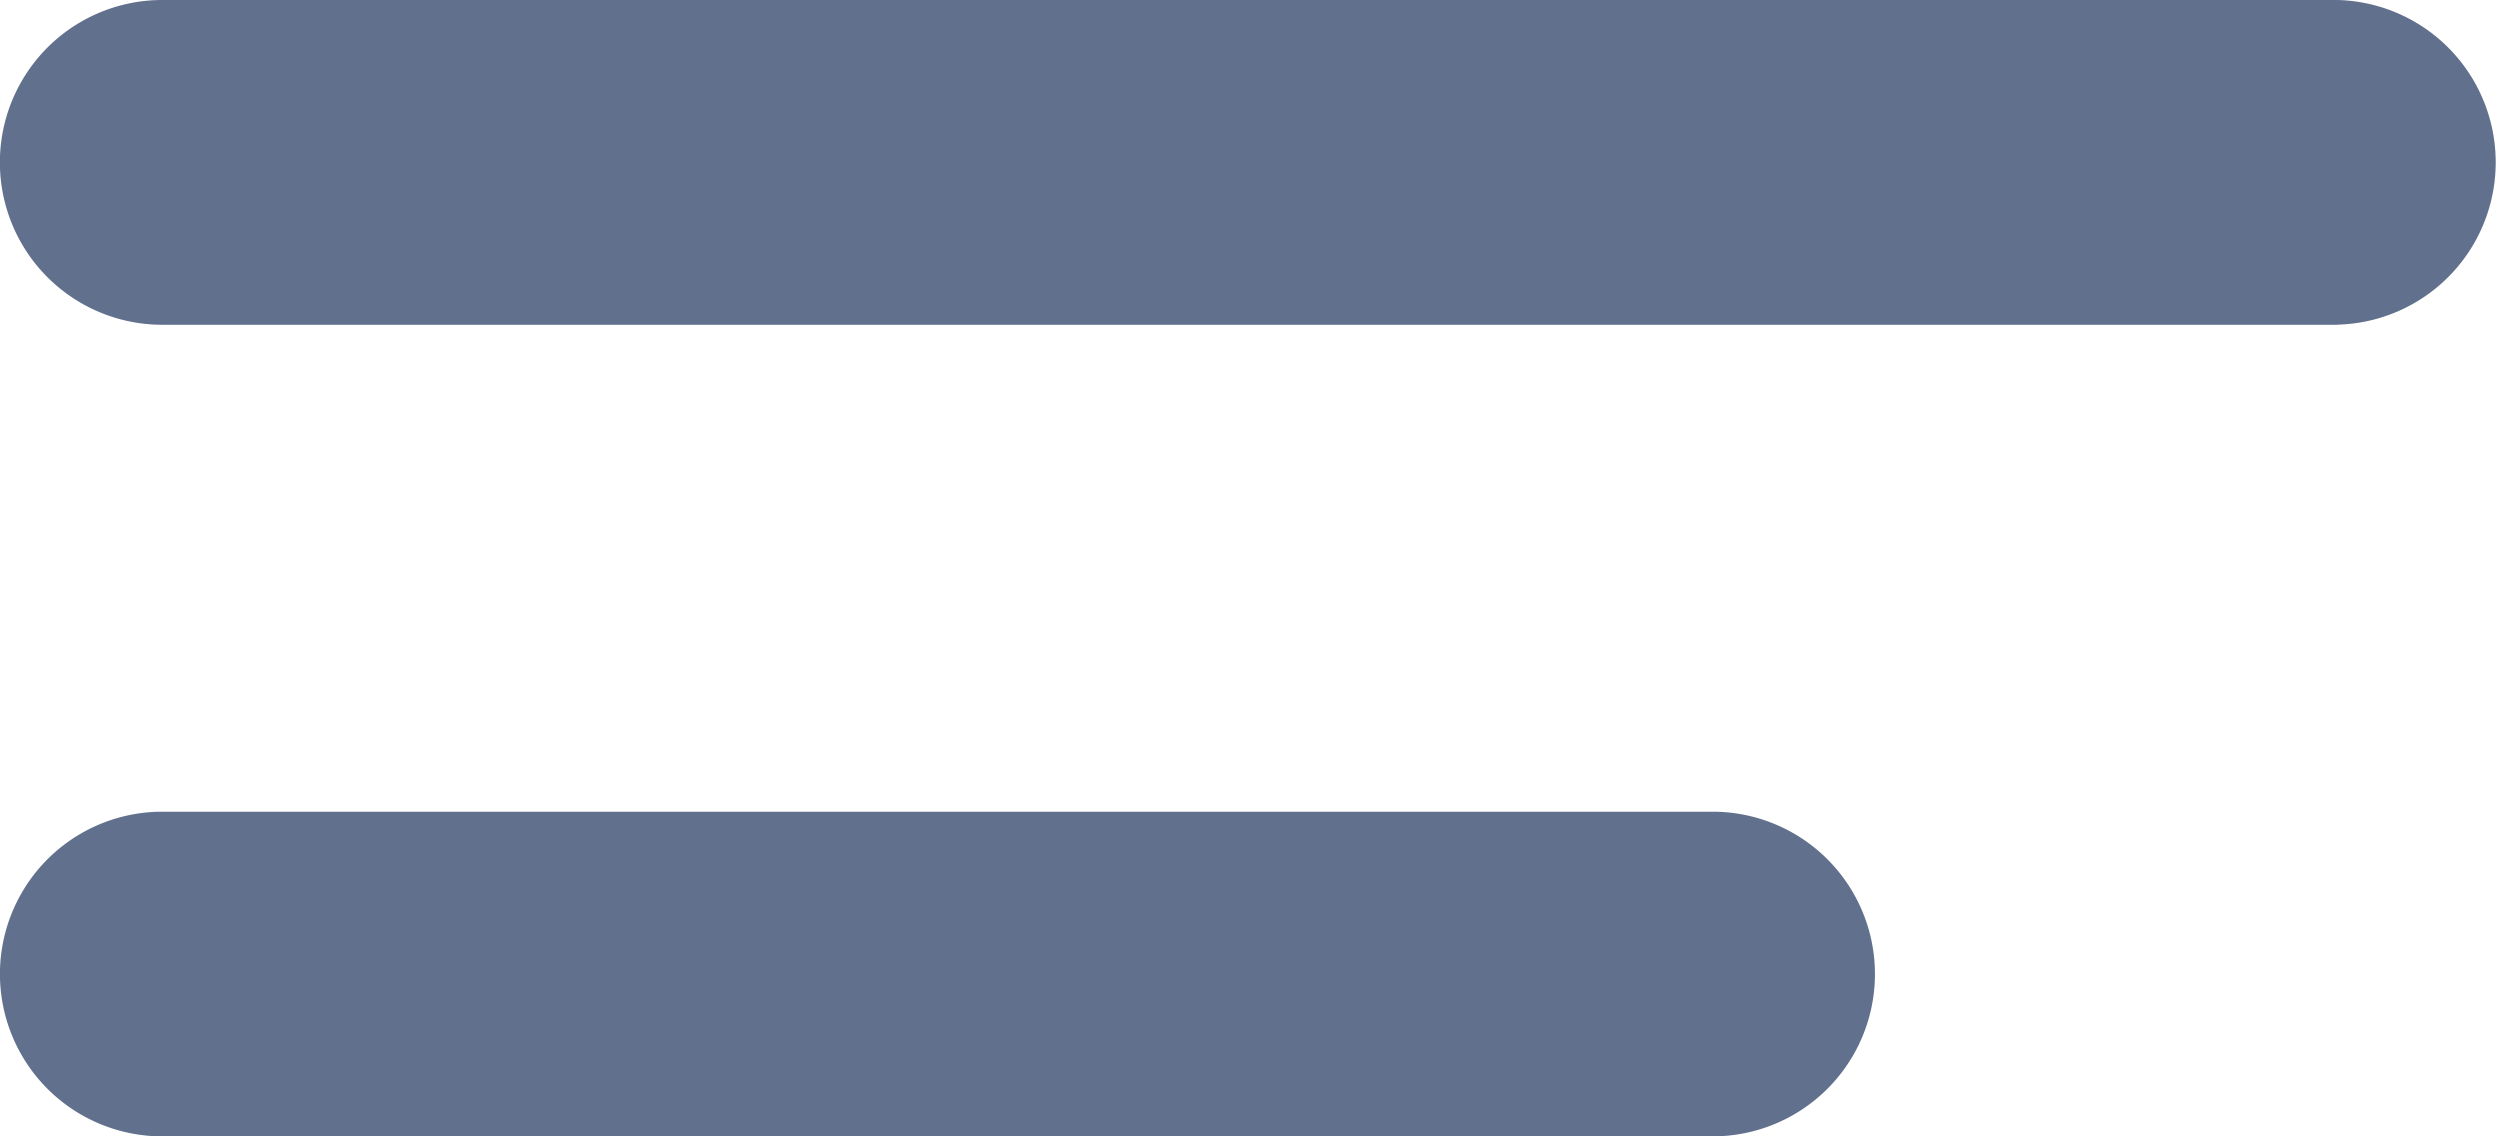 <svg id="icon_menu" data-name="icon/menu" xmlns="http://www.w3.org/2000/svg" width="22" height="10" viewBox="0 0 22 10">
  <path id="Shape" d="M15.071,10H1.428a1.428,1.428,0,1,1,0-2.857H15.071a1.428,1.428,0,1,1,0,2.857Zm5.5-7.142H1.428A1.429,1.429,0,0,1,1.428,0H20.571a1.429,1.429,0,0,1,0,2.857Z" fill="#3a4c70" opacity="0.8"/>
</svg>
